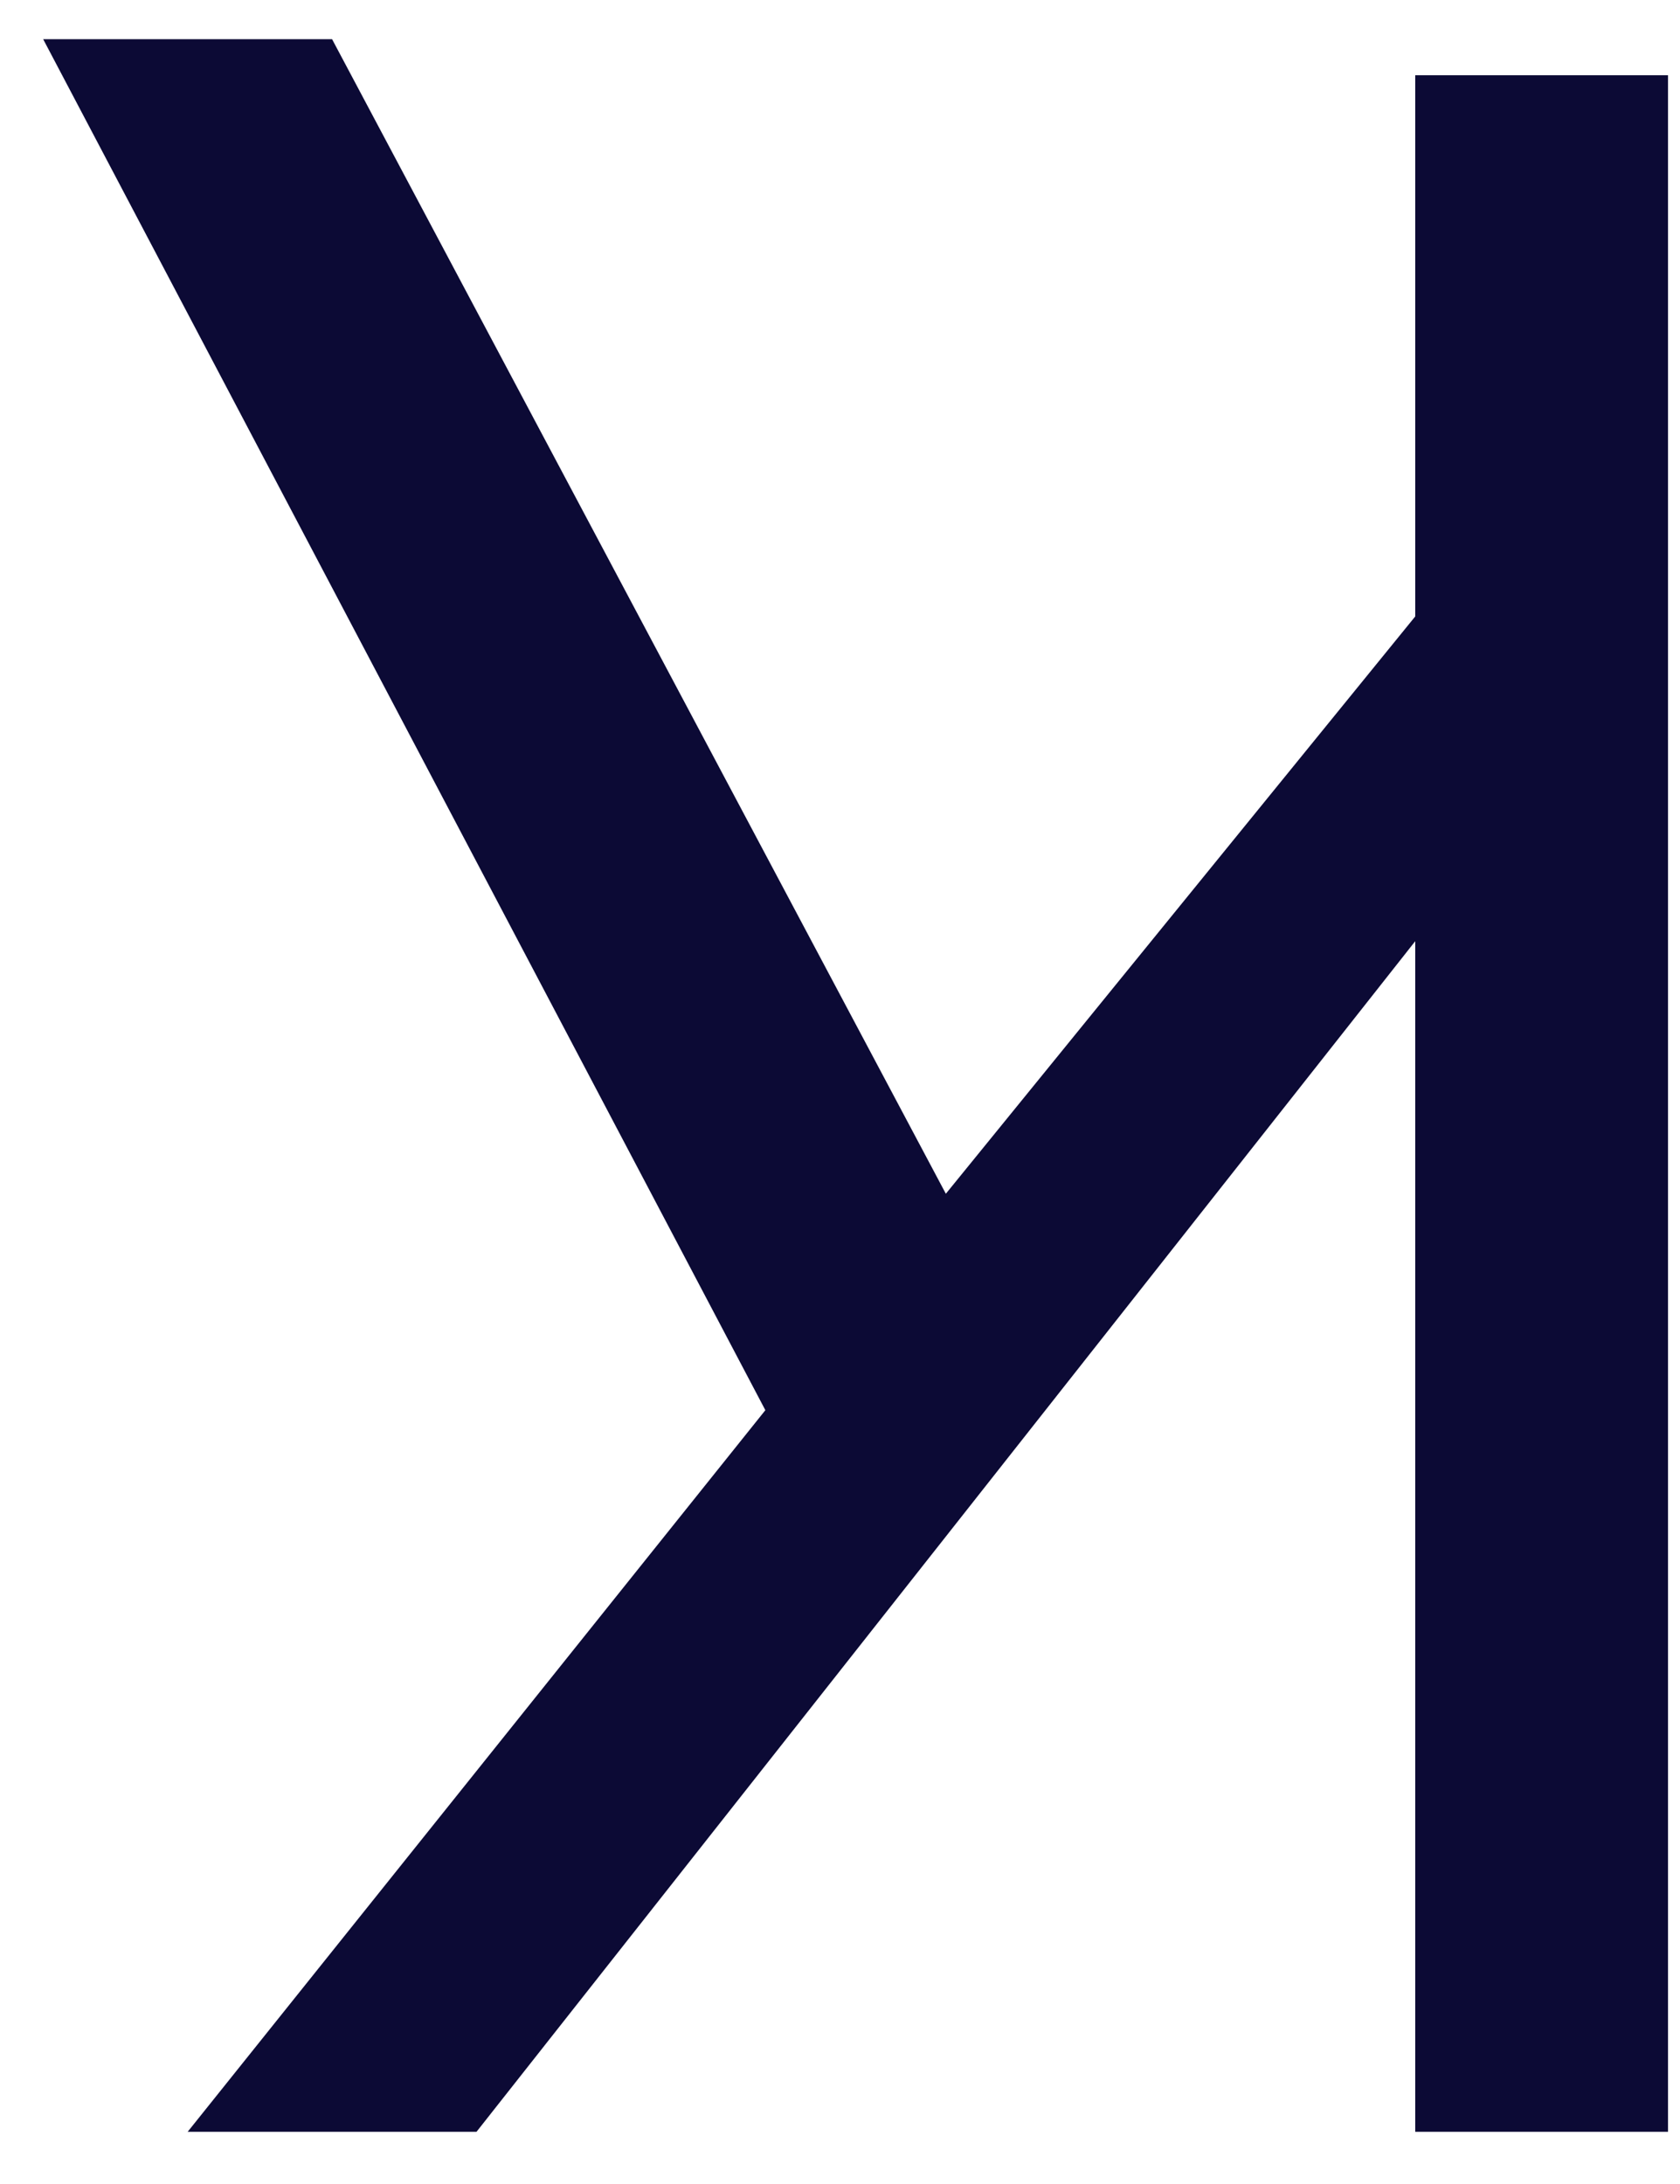 <svg width="30" height="39" viewBox="0 0 30 39" fill="none" xmlns="http://www.w3.org/2000/svg">
<path d="M0.771 0.7L5.93 0.7L16.89 21.317L25.272 11.008V1.344H29.786V38.068H25.272V16.807L8.509 38.068H3.351L13.667 25.182L0.771 0.7Z" fill="#0C0A35"/>
</svg>
